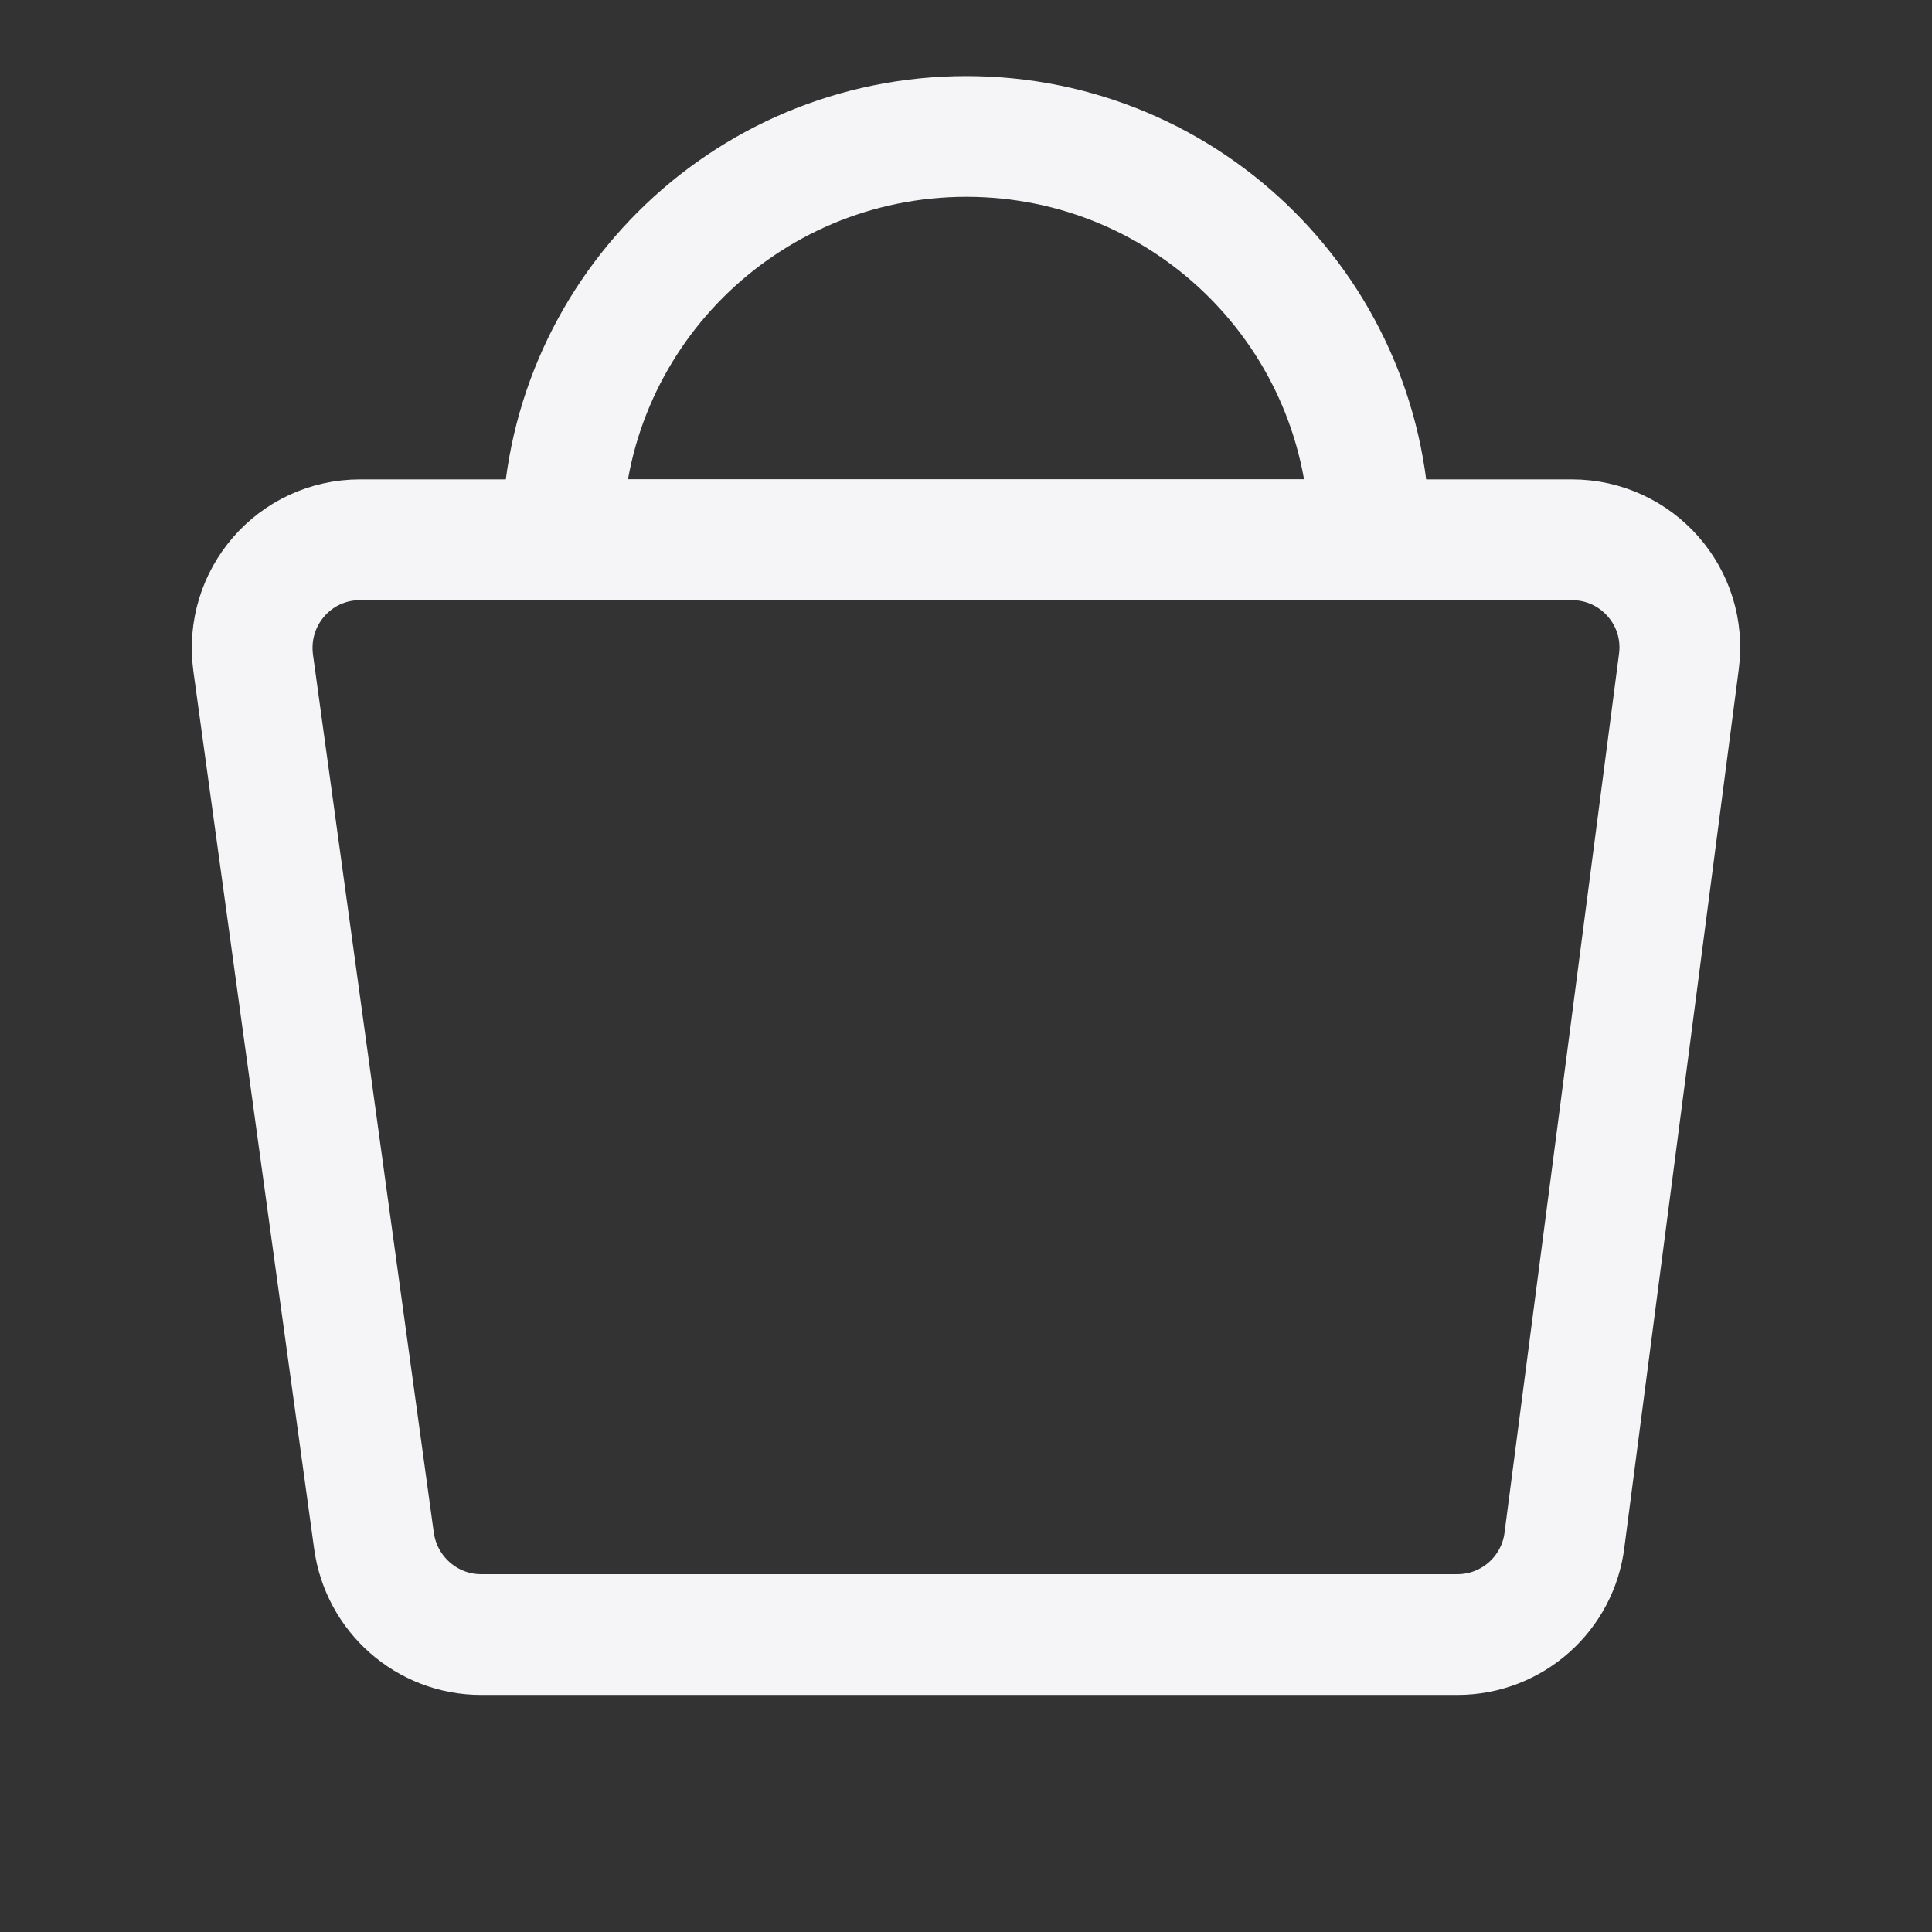 <svg width="24" height="24" viewBox="0 0 24 24" fill="none" xmlns="http://www.w3.org/2000/svg">
<rect x="0" y="0" width="24" height="24" fill="#333333" stroke="none"/>
<path d="M17.015 6.705H6.985C6.985 3.935 9.235 1.695 12.005 1.695C14.775 1.695 17.015 3.935 17.015 6.705Z" stroke="#F5F5F7" stroke-width="1.5" stroke-miterlimit="10"/>
<path d="M20.855 8.225L19.435 19.125C19.355 19.795 18.785 20.305 18.105 20.305H5.975C5.305 20.305 4.735 19.805 4.645 19.135L3.145 8.235C3.035 7.425 3.655 6.705 4.475 6.705H19.525C20.335 6.705 20.965 7.415 20.855 8.225Z" stroke="#F5F5F7" stroke-width="1.5" stroke-miterlimit="10"/>
</svg>
